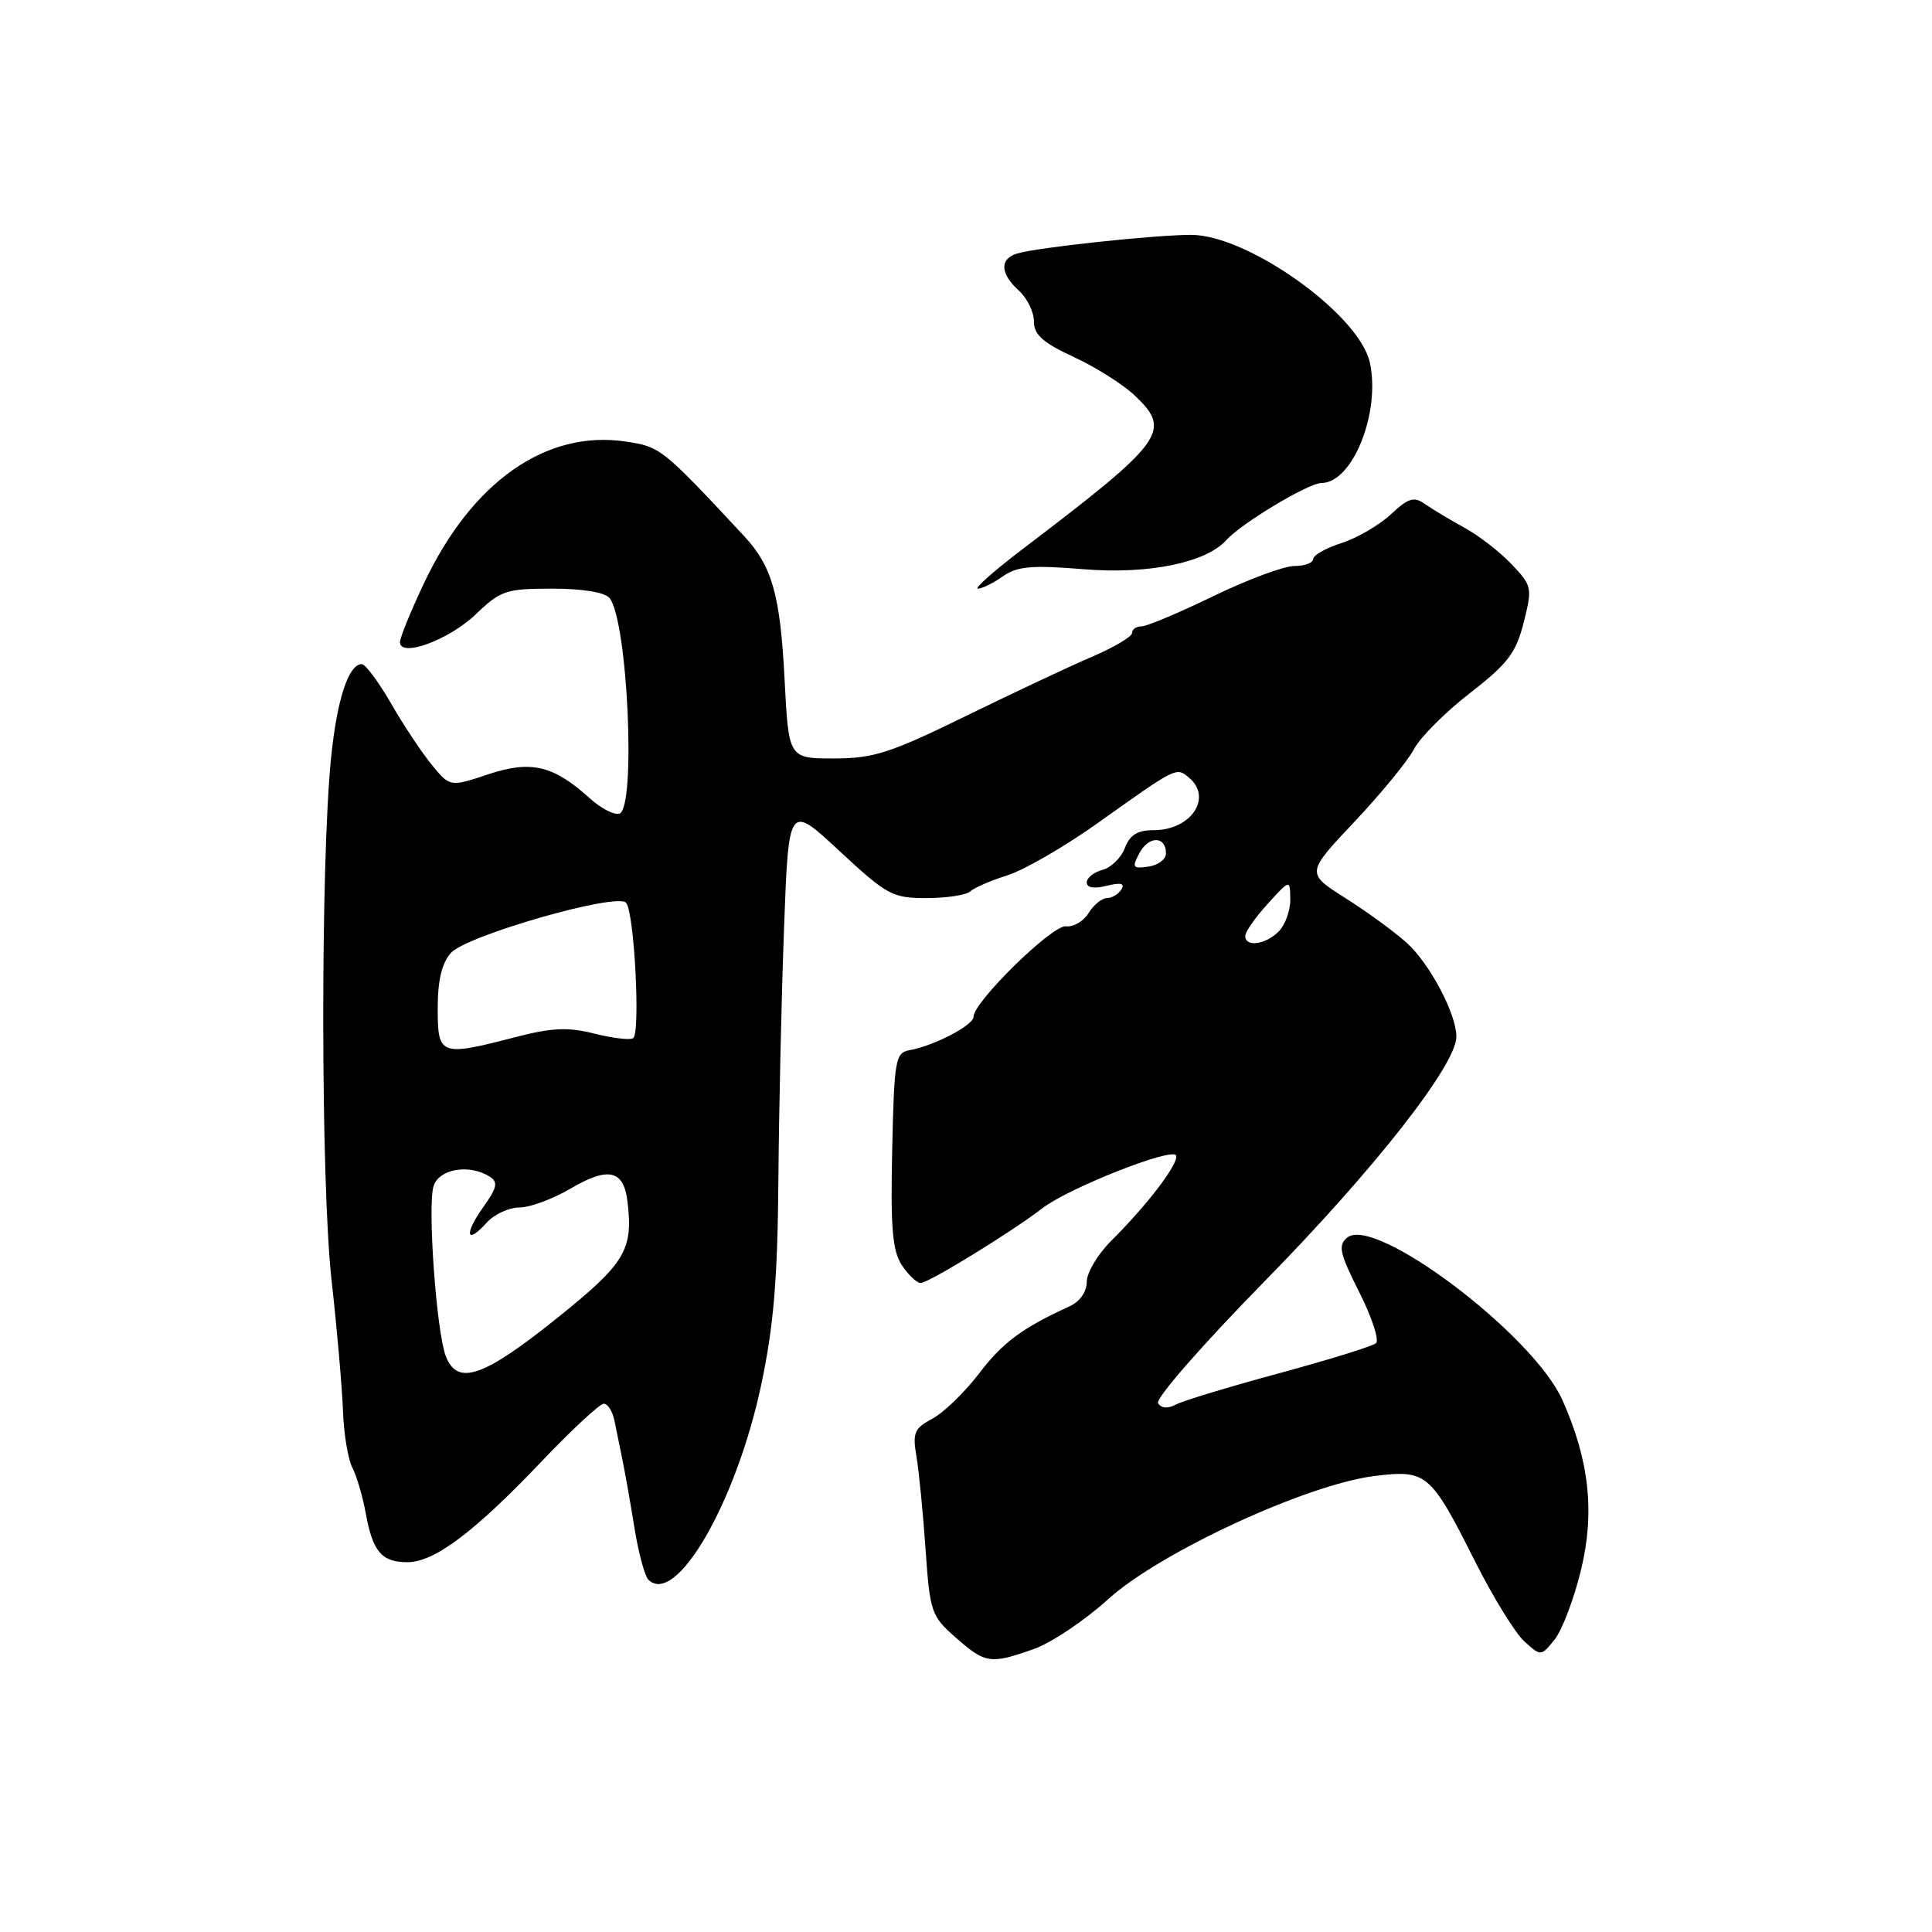 <?xml version="1.0" encoding="UTF-8" standalone="no"?>
<!DOCTYPE svg PUBLIC "-//W3C//DTD SVG 1.1//EN" "http://www.w3.org/Graphics/SVG/1.1/DTD/svg11.dtd" >
<svg xmlns="http://www.w3.org/2000/svg" xmlns:xlink="http://www.w3.org/1999/xlink" version="1.1" viewBox="0 0 256 256">
 <g >
 <path fill="currentColor"
d=" M 136.98 218.51 C 139.30 217.69 143.75 214.71 146.85 211.89 C 153.67 205.70 173.18 196.68 182.12 195.58 C 189.05 194.73 189.54 195.14 195.44 206.87 C 197.83 211.62 200.77 216.40 201.98 217.49 C 204.19 219.48 204.19 219.48 205.98 217.27 C 206.96 216.06 208.54 211.94 209.47 208.11 C 211.35 200.44 210.60 193.51 207.02 185.50 C 203.14 176.82 182.14 160.98 178.51 163.99 C 177.27 165.02 177.50 166.05 180.11 171.22 C 181.78 174.53 182.78 177.58 182.33 177.98 C 181.87 178.38 176.10 180.17 169.50 181.96 C 162.90 183.75 156.74 185.61 155.81 186.11 C 154.74 186.68 153.88 186.61 153.45 185.93 C 153.08 185.32 159.37 178.13 167.67 169.67 C 182.19 154.86 193.02 141.03 192.98 137.34 C 192.94 134.27 189.43 127.66 186.38 124.91 C 184.79 123.48 181.15 120.82 178.27 119.00 C 173.05 115.69 173.05 115.69 179.49 108.87 C 183.03 105.11 186.58 100.78 187.37 99.25 C 188.16 97.72 191.49 94.39 194.76 91.85 C 199.81 87.93 200.88 86.52 201.90 82.47 C 203.06 77.88 203.00 77.61 200.30 74.77 C 198.76 73.14 195.93 70.95 194.00 69.90 C 192.07 68.84 189.73 67.43 188.79 66.77 C 187.36 65.76 186.60 65.99 184.29 68.16 C 182.75 69.59 179.81 71.30 177.75 71.96 C 175.69 72.62 174.00 73.57 174.00 74.08 C 174.00 74.58 172.88 75.00 171.50 75.00 C 170.13 75.00 165.29 76.80 160.76 79.00 C 156.22 81.20 151.94 83.00 151.25 83.00 C 150.56 83.00 150.00 83.39 150.00 83.88 C 150.00 84.36 147.64 85.76 144.75 87.00 C 141.86 88.23 134.32 91.78 128.00 94.87 C 117.93 99.80 115.76 100.49 110.50 100.50 C 104.50 100.50 104.50 100.50 103.96 90.00 C 103.39 78.83 102.31 75.01 98.57 71.00 C 87.72 59.36 87.51 59.20 82.92 58.51 C 72.37 56.93 62.54 63.82 56.19 77.26 C 54.43 80.97 53.00 84.49 53.00 85.08 C 53.00 87.19 59.49 84.80 63.04 81.40 C 66.34 78.24 67.04 78.00 73.17 78.00 C 77.23 78.00 80.14 78.48 80.77 79.25 C 83.17 82.22 84.31 107.06 82.08 107.81 C 81.40 108.03 79.64 107.13 78.17 105.80 C 73.33 101.41 70.39 100.71 64.69 102.60 C 59.64 104.28 59.64 104.28 57.25 101.39 C 55.94 99.80 53.50 96.14 51.84 93.25 C 50.17 90.36 48.42 88.00 47.94 88.00 C 46.18 88.00 44.64 92.71 43.86 100.50 C 42.46 114.53 42.50 156.61 43.92 169.50 C 44.66 176.10 45.34 183.97 45.45 187.00 C 45.56 190.03 46.12 193.40 46.70 194.50 C 47.27 195.60 48.06 198.30 48.46 200.50 C 49.38 205.59 50.57 207.00 53.97 207.00 C 57.55 207.00 62.85 203.02 71.77 193.64 C 75.77 189.44 79.48 186.00 80.00 186.00 C 80.53 186.00 81.17 187.01 81.42 188.25 C 81.67 189.49 82.16 191.85 82.49 193.50 C 82.83 195.15 83.54 199.18 84.07 202.47 C 84.60 205.75 85.43 208.83 85.91 209.31 C 89.54 212.94 97.56 199.09 100.87 183.47 C 102.51 175.73 103.03 169.55 103.14 156.47 C 103.21 147.13 103.55 132.07 103.89 123.00 C 104.50 106.50 104.50 106.50 111.22 112.75 C 117.55 118.62 118.24 119.00 122.77 119.00 C 125.43 119.00 128.03 118.60 128.55 118.12 C 129.07 117.64 131.30 116.67 133.50 115.98 C 135.70 115.29 141.10 112.16 145.50 109.03 C 155.96 101.58 155.85 101.63 157.54 103.04 C 160.71 105.67 157.83 110.00 152.90 110.00 C 150.72 110.00 149.72 110.62 149.05 112.36 C 148.56 113.66 147.22 114.97 146.08 115.27 C 144.93 115.57 144.00 116.31 144.00 116.93 C 144.00 117.63 144.97 117.79 146.65 117.37 C 148.51 116.91 149.09 117.05 148.59 117.85 C 148.20 118.48 147.34 119.00 146.68 119.00 C 146.02 119.00 144.92 119.89 144.24 120.99 C 143.56 122.08 142.21 122.87 141.25 122.74 C 139.47 122.50 129.00 132.75 129.00 134.73 C 129.00 135.85 123.78 138.57 120.50 139.16 C 118.64 139.50 118.48 140.43 118.22 152.39 C 117.99 162.69 118.25 165.73 119.49 167.63 C 120.35 168.93 121.47 170.00 121.99 170.00 C 123.04 170.00 134.05 163.24 138.10 160.11 C 141.58 157.42 155.41 151.96 155.84 153.11 C 156.22 154.15 152.07 159.61 147.25 164.41 C 145.46 166.19 144.00 168.63 144.00 169.85 C 144.00 171.16 143.09 172.47 141.75 173.08 C 135.45 175.96 132.85 177.89 129.72 182.01 C 127.83 184.48 125.06 187.17 123.56 187.97 C 121.15 189.26 120.90 189.85 121.43 192.96 C 121.76 194.91 122.31 200.44 122.64 205.25 C 123.22 213.65 123.39 214.13 126.66 217.00 C 130.57 220.44 131.23 220.54 136.98 218.51 Z  M 132.88 76.37 C 134.80 75.03 136.69 74.86 143.67 75.43 C 152.21 76.12 159.82 74.56 162.50 71.56 C 164.49 69.34 173.39 64.00 175.10 64.00 C 179.22 64.00 182.96 54.67 181.51 48.03 C 180.10 41.65 165.36 31.12 157.81 31.12 C 152.95 31.13 137.42 32.79 134.75 33.60 C 132.43 34.31 132.53 36.27 135.00 38.50 C 136.10 39.50 137.00 41.33 137.00 42.58 C 137.00 44.35 138.17 45.40 142.25 47.29 C 145.14 48.62 148.77 50.91 150.32 52.37 C 155.32 57.09 154.37 58.41 135.51 72.75 C 131.71 75.64 129.04 78.00 129.58 78.00 C 130.12 78.00 131.60 77.27 132.88 76.37 Z  M 59.06 179.67 C 57.82 176.39 56.63 159.75 57.45 157.16 C 58.18 154.87 62.19 154.20 64.89 155.91 C 66.03 156.64 65.88 157.36 64.03 159.95 C 61.46 163.57 61.78 165.01 64.49 162.01 C 65.49 160.90 67.44 160.00 68.82 160.00 C 70.20 160.00 73.24 158.88 75.59 157.50 C 80.66 154.53 82.67 155.01 83.16 159.32 C 83.90 165.70 82.83 167.44 73.57 174.85 C 63.97 182.53 60.58 183.66 59.06 179.67 Z  M 58.00 133.61 C 58.00 129.89 58.54 127.62 59.75 126.26 C 61.82 123.96 81.69 118.26 82.95 119.61 C 84.05 120.79 84.89 136.95 83.89 137.57 C 83.46 137.84 81.13 137.56 78.73 136.95 C 75.25 136.08 73.12 136.17 68.28 137.43 C 58.32 140.01 58.00 139.89 58.00 133.61 Z  M 165.00 124.02 C 165.00 123.47 166.34 121.56 167.97 119.77 C 170.94 116.50 170.94 116.50 170.97 119.18 C 170.99 120.65 170.29 122.56 169.43 123.43 C 167.68 125.18 165.00 125.54 165.00 124.02 Z  M 150.99 113.02 C 152.22 110.72 154.50 110.76 154.50 113.08 C 154.50 113.86 153.45 114.65 152.17 114.83 C 150.08 115.13 149.96 114.95 150.99 113.02 Z "/>
</g>
</svg>